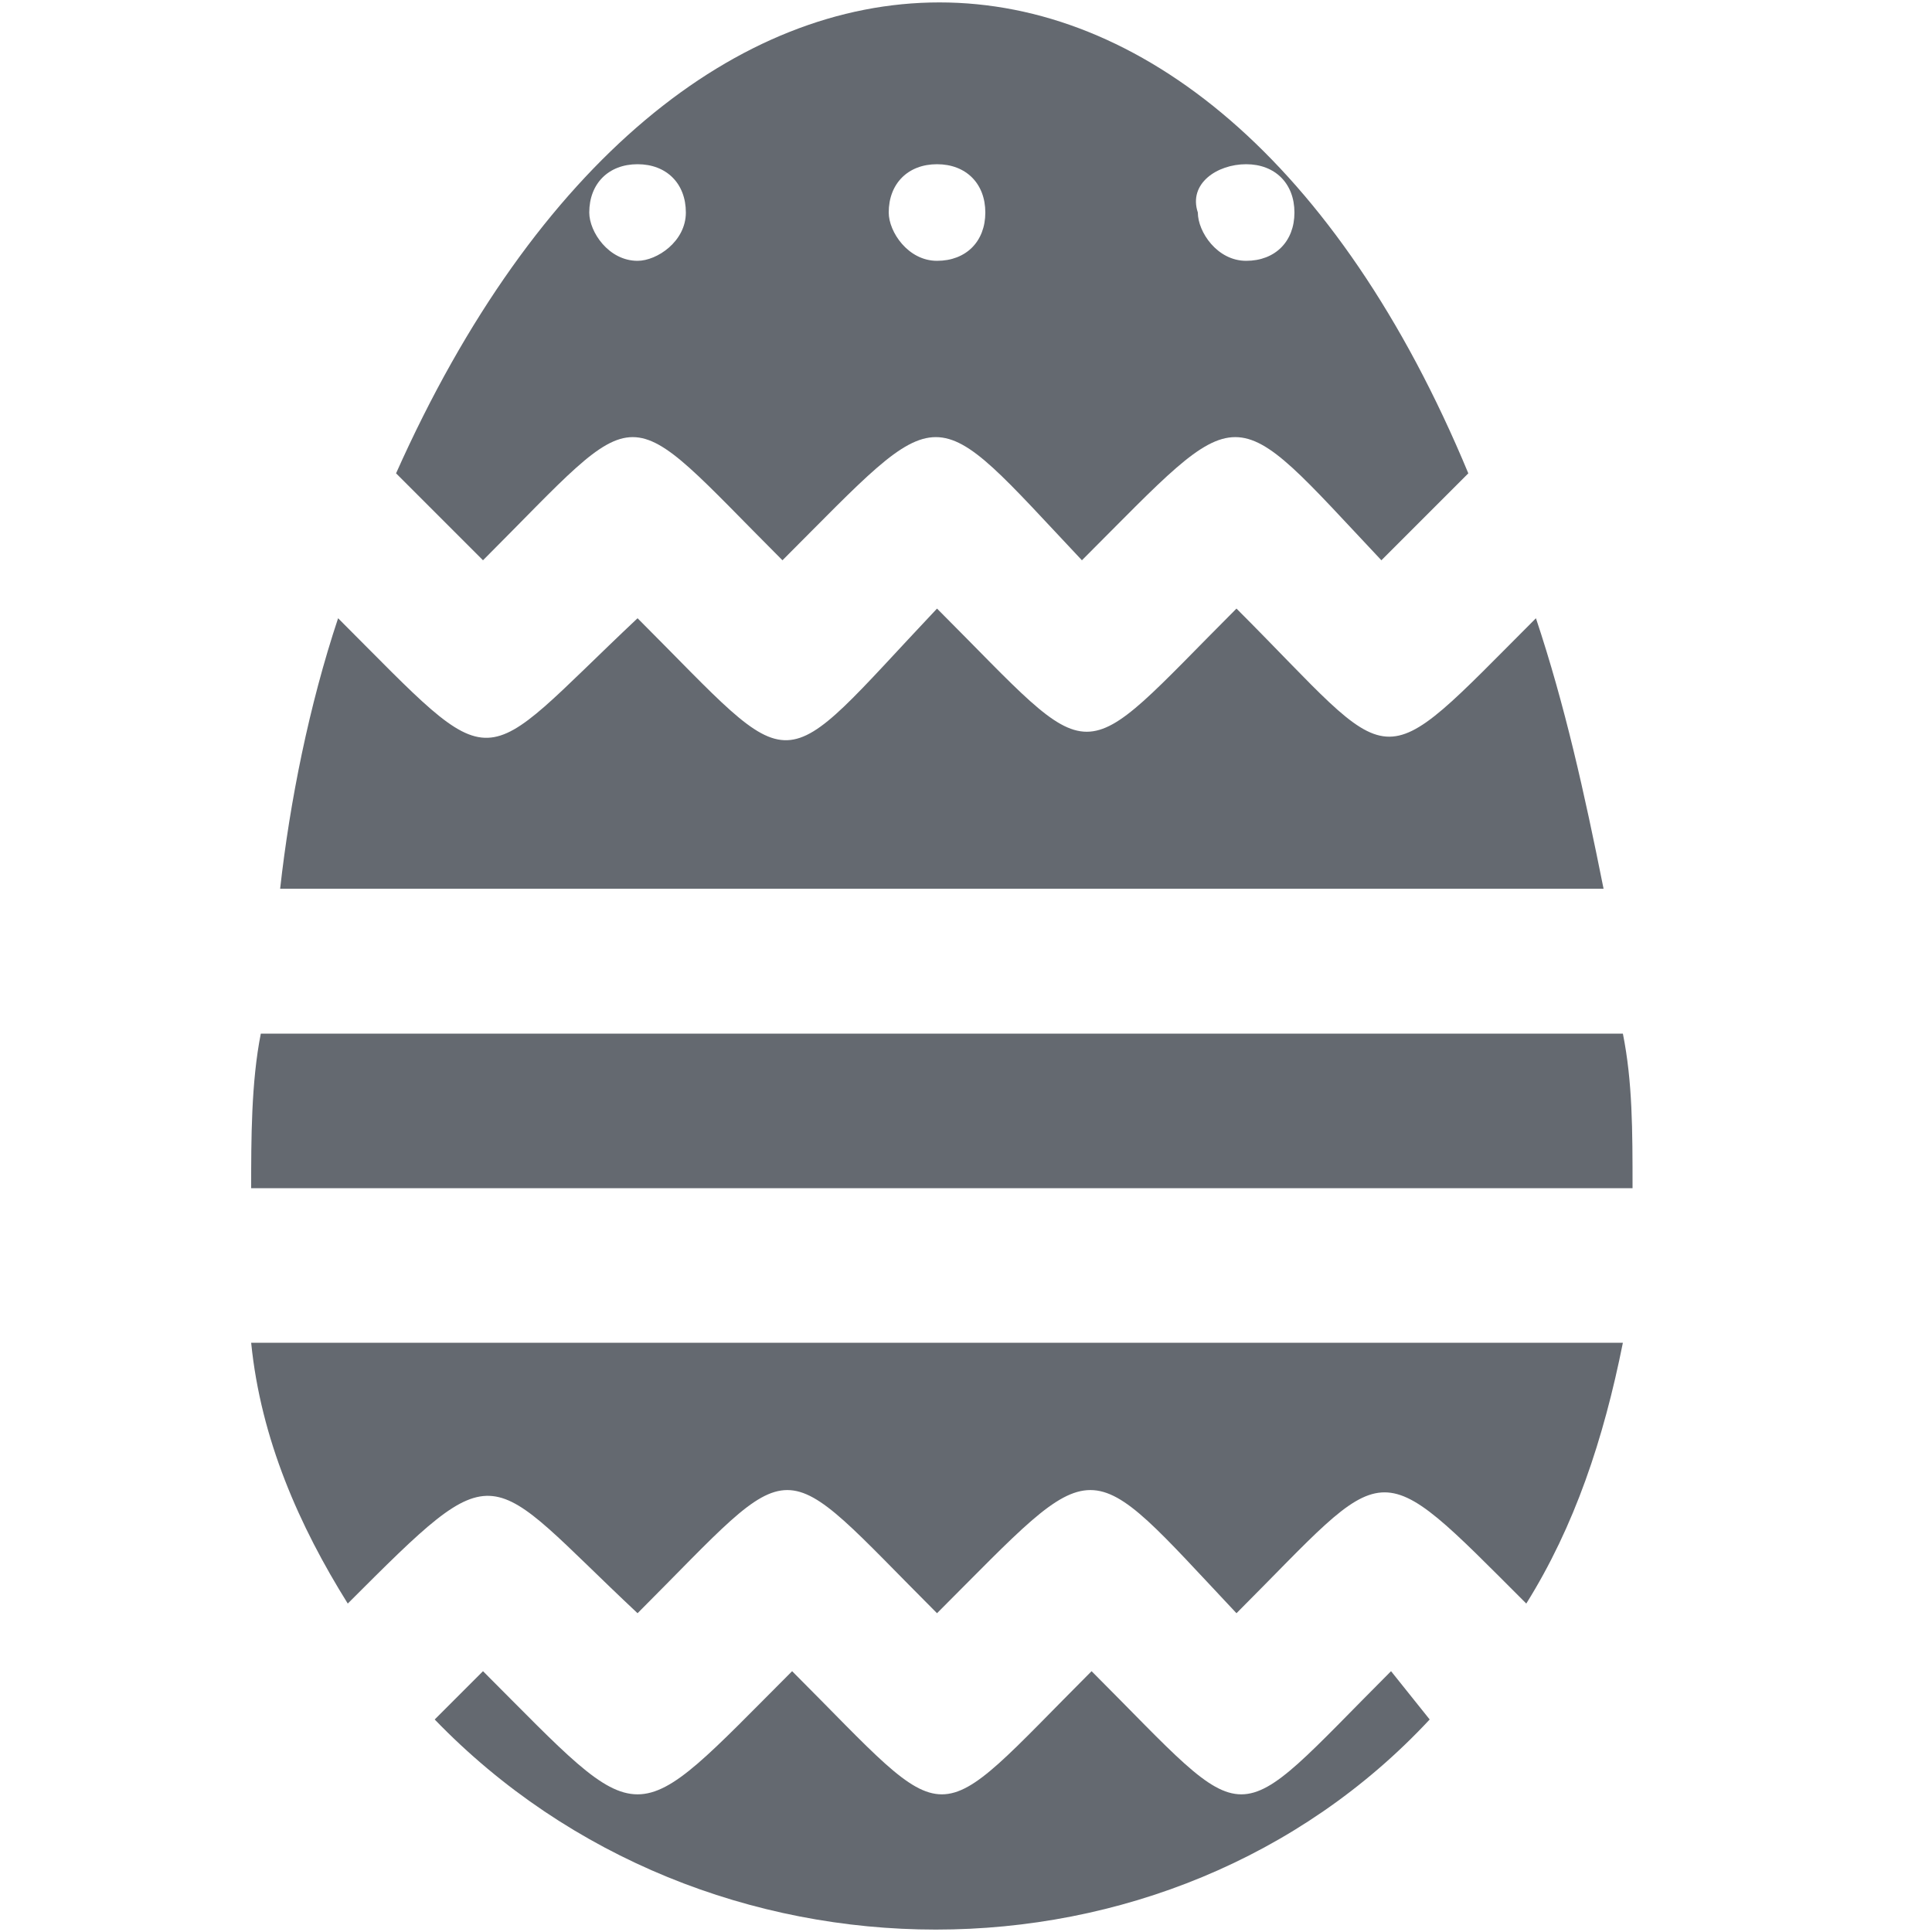 <svg xmlns="http://www.w3.org/2000/svg" width="20px" height="20px" viewBox="0 0 20 20" style="enable-background:new 0 0 20 20" xml:space="preserve"><path d="M2.6 13.9c.1 1 .5 1.9 1 2.7 1.6-1.6 1.4-1.4 3 .1C8.3 15 8 15 9.7 16.7c1.7-1.7 1.5-1.7 3.1 0 1.6-1.6 1.4-1.7 3-.1.5-.8.8-1.7 1-2.7H2.6zm.1-3.2c-.1.5-.1 1.1-.1 1.6h14.3c0-.6 0-1.1-.1-1.6H2.7zm11.7 6.6c-1.7 1.7-1.4 1.7-3.1 0-1.7 1.7-1.4 1.7-3.1 0C6.5 19 6.7 19 5 17.3l-.5.5c2.8 2.9 7.6 2.9 10.3 0l-.4-.5zM5 5.8c1.7-1.7 1.4-1.7 3.1 0 1.7-1.7 1.5-1.7 3.1 0 1.7-1.7 1.5-1.7 3.1 0l.9-.9C12.5-1.6 7-1.6 4.1 4.9l.9.9zm7.9-4.1c.3 0 .5.2.5.5s-.2.5-.5.5-.5-.3-.5-.5c-.1-.3.2-.5.5-.5zm-3.2 0c.3 0 .5.2.5.5s-.2.5-.5.5-.5-.3-.5-.5c0-.3.2-.5.5-.5zm-3.1 0c.3 0 .5.2.5.5s-.3.5-.5.5c-.3 0-.5-.3-.5-.5 0-.3.2-.5.5-.5zm10 7.5c-.2-1-.4-1.9-.7-2.8-1.7 1.7-1.4 1.6-3.1-.1-1.7 1.7-1.4 1.7-3.1 0-1.7 1.8-1.4 1.8-3.1.1-1.7 1.6-1.4 1.7-3.1 0-.3.9-.5 1.9-.6 2.8h13.7z" style="fill-rule:evenodd;clip-rule:evenodd;fill:#646970"/></svg>